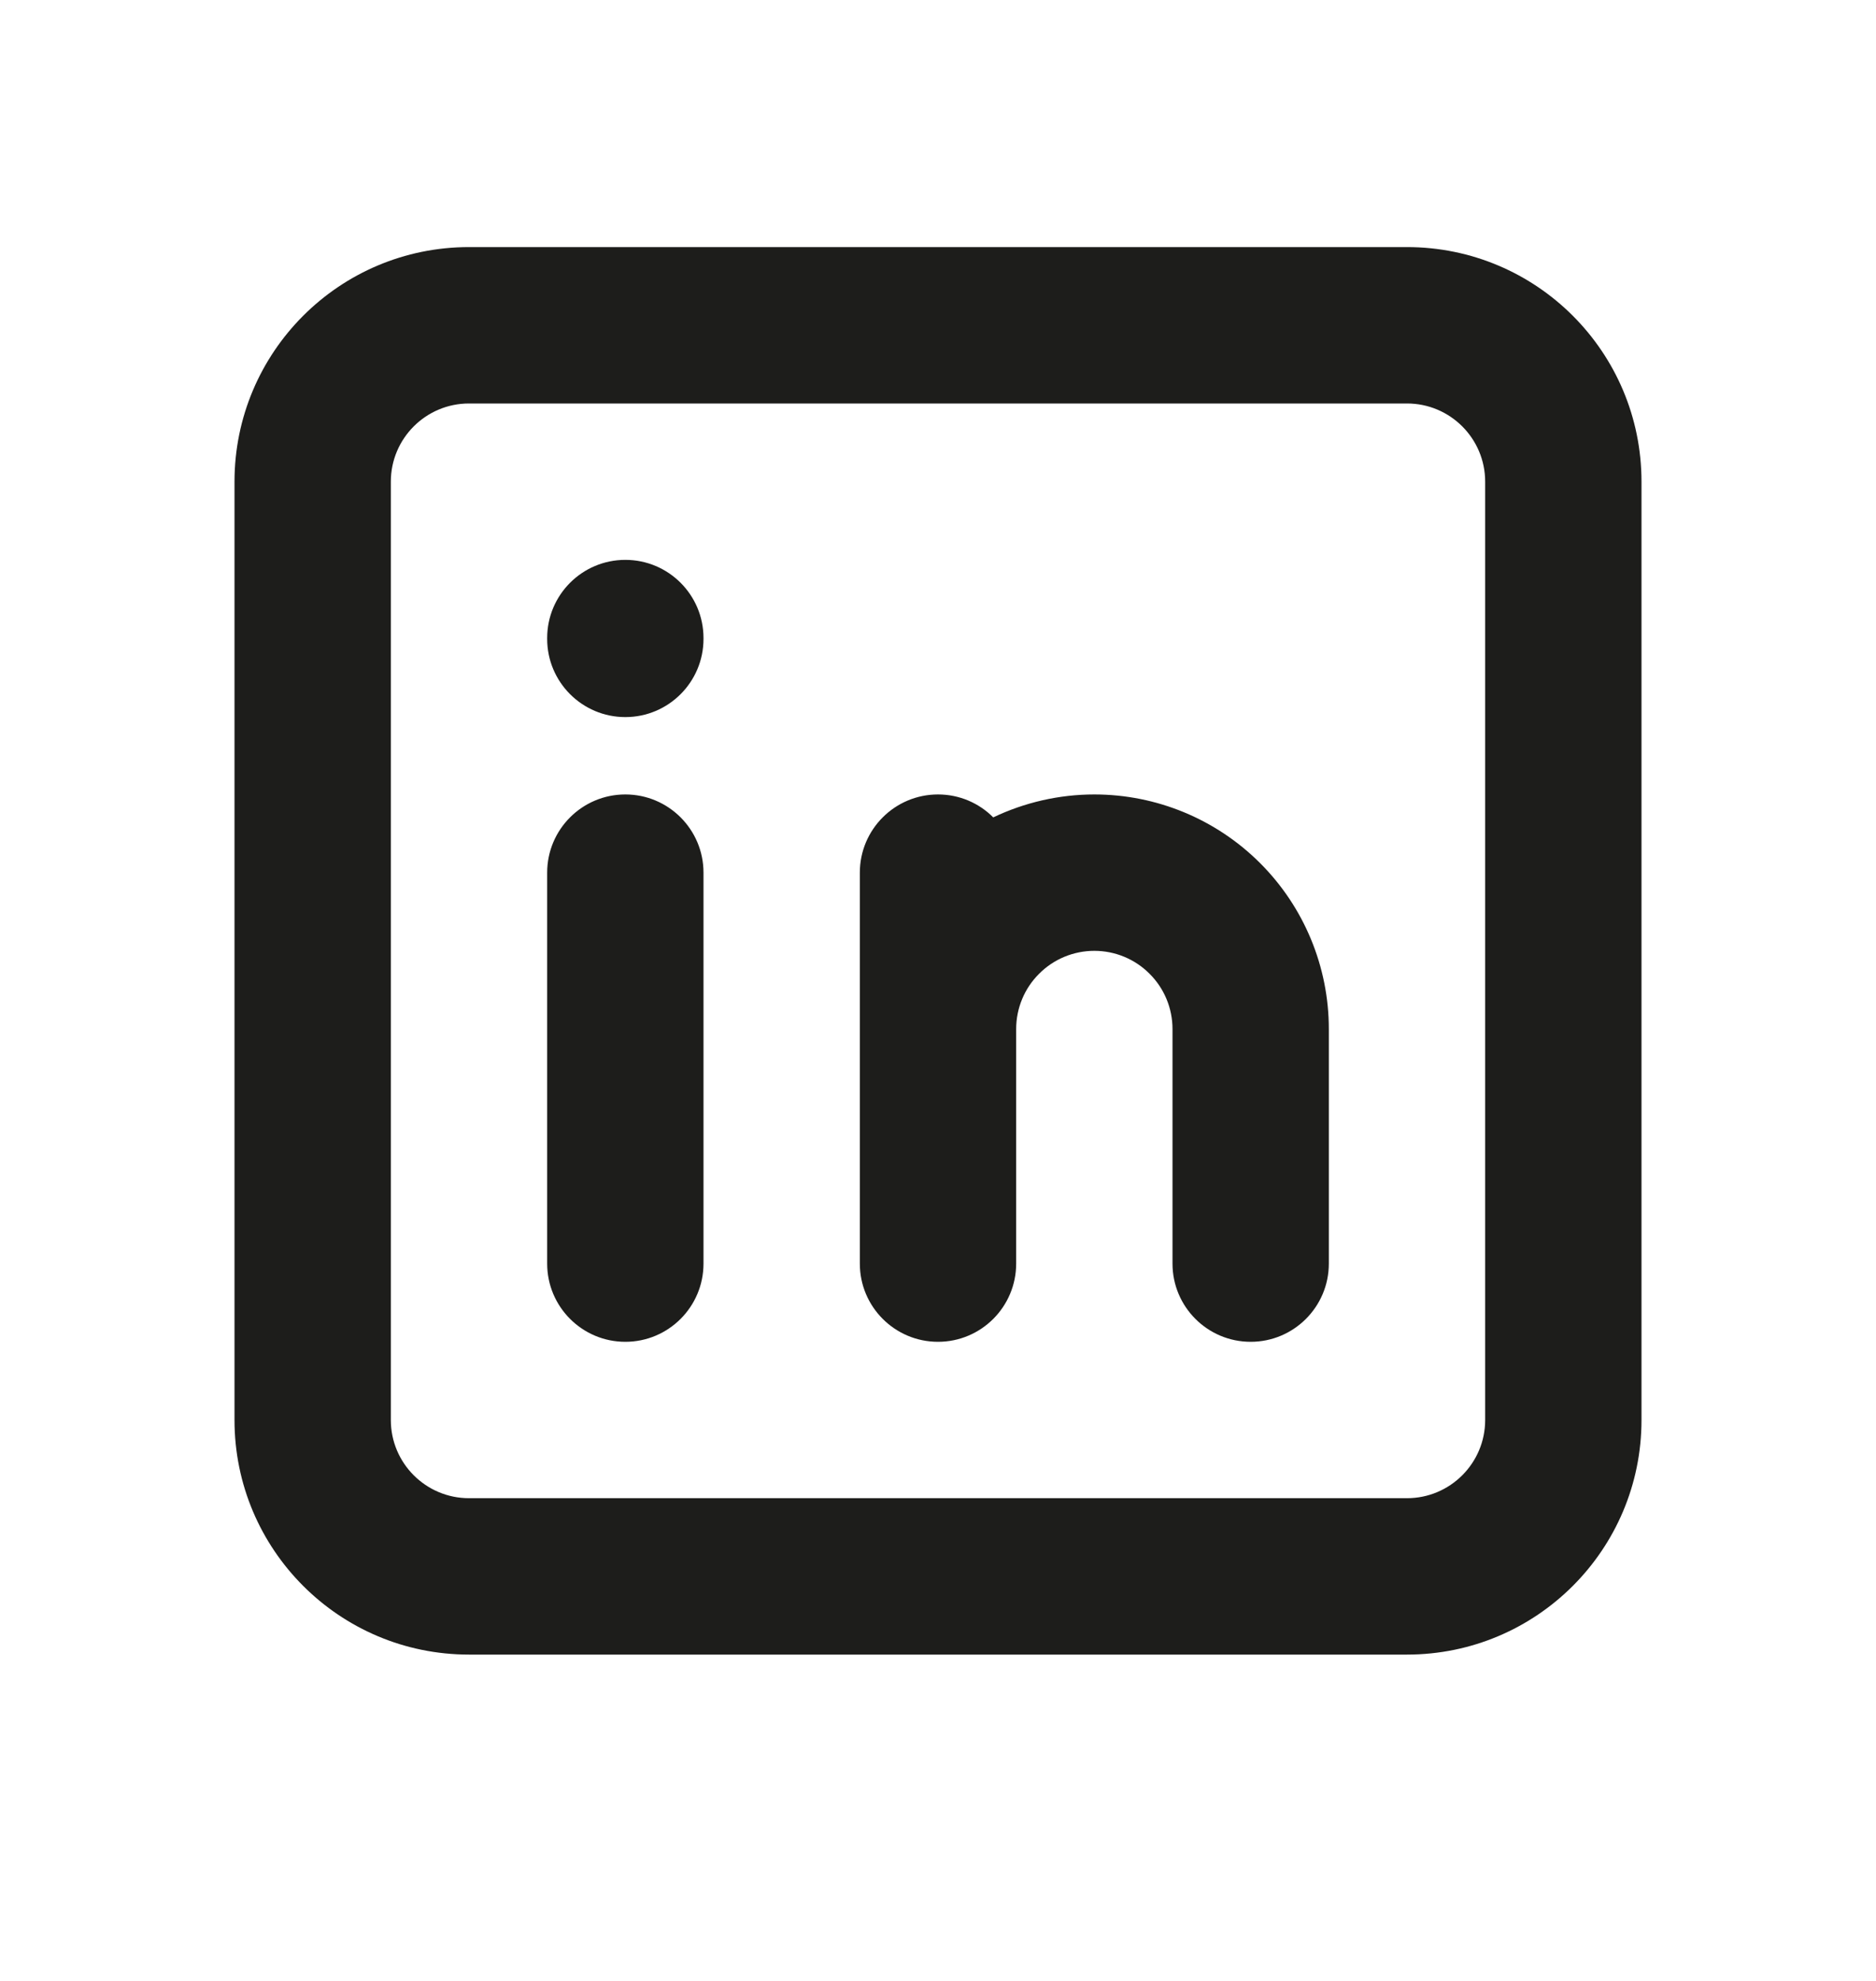 <svg width="18" height="19" viewBox="0 0 18 19" fill="none" xmlns="http://www.w3.org/2000/svg">
<g id="Icon/linkedin">
<path id="Union" fill-rule="evenodd" clip-rule="evenodd" d="M4.5 3.87C4.086 3.87 3.75 4.206 3.75 4.62V13.62C3.75 14.034 4.086 14.37 4.5 14.37H13.5C13.914 14.37 14.25 14.034 14.25 13.62V4.62C14.25 4.206 13.914 3.87 13.5 3.87H4.5ZM2.25 4.62C2.25 3.377 3.257 2.37 4.5 2.37H13.5C14.743 2.37 15.75 3.377 15.75 4.62V13.62C15.75 14.863 14.743 15.87 13.5 15.87H4.5C3.257 15.87 2.25 14.863 2.25 13.62V4.62ZM6 7.62C6.414 7.62 6.75 7.956 6.75 8.37V12.12C6.75 12.534 6.414 12.87 6 12.87C5.586 12.87 5.25 12.534 5.25 12.12V8.37C5.25 7.956 5.586 7.62 6 7.62ZM6.75 6.12C6.75 5.706 6.414 5.37 6 5.37C5.586 5.37 5.25 5.706 5.25 6.12V6.128C5.25 6.542 5.586 6.878 6 6.878C6.414 6.878 6.75 6.542 6.75 6.128V6.12ZM9.53 7.84C9.395 7.704 9.207 7.62 9 7.62C8.586 7.62 8.25 7.956 8.25 8.37V9.87V12.12C8.25 12.534 8.586 12.87 9 12.87C9.414 12.87 9.75 12.534 9.75 12.12V9.87C9.75 9.671 9.829 9.48 9.97 9.34C10.11 9.199 10.301 9.12 10.5 9.12C10.699 9.12 10.89 9.199 11.03 9.34C11.171 9.48 11.25 9.671 11.25 9.87V12.12C11.25 12.534 11.586 12.87 12 12.87C12.414 12.87 12.75 12.534 12.75 12.12V9.87C12.75 9.273 12.513 8.701 12.091 8.279C11.669 7.857 11.097 7.62 10.5 7.62C10.161 7.62 9.83 7.697 9.53 7.84Z" fill="#1D1D1B"/>
</g>
</svg>
